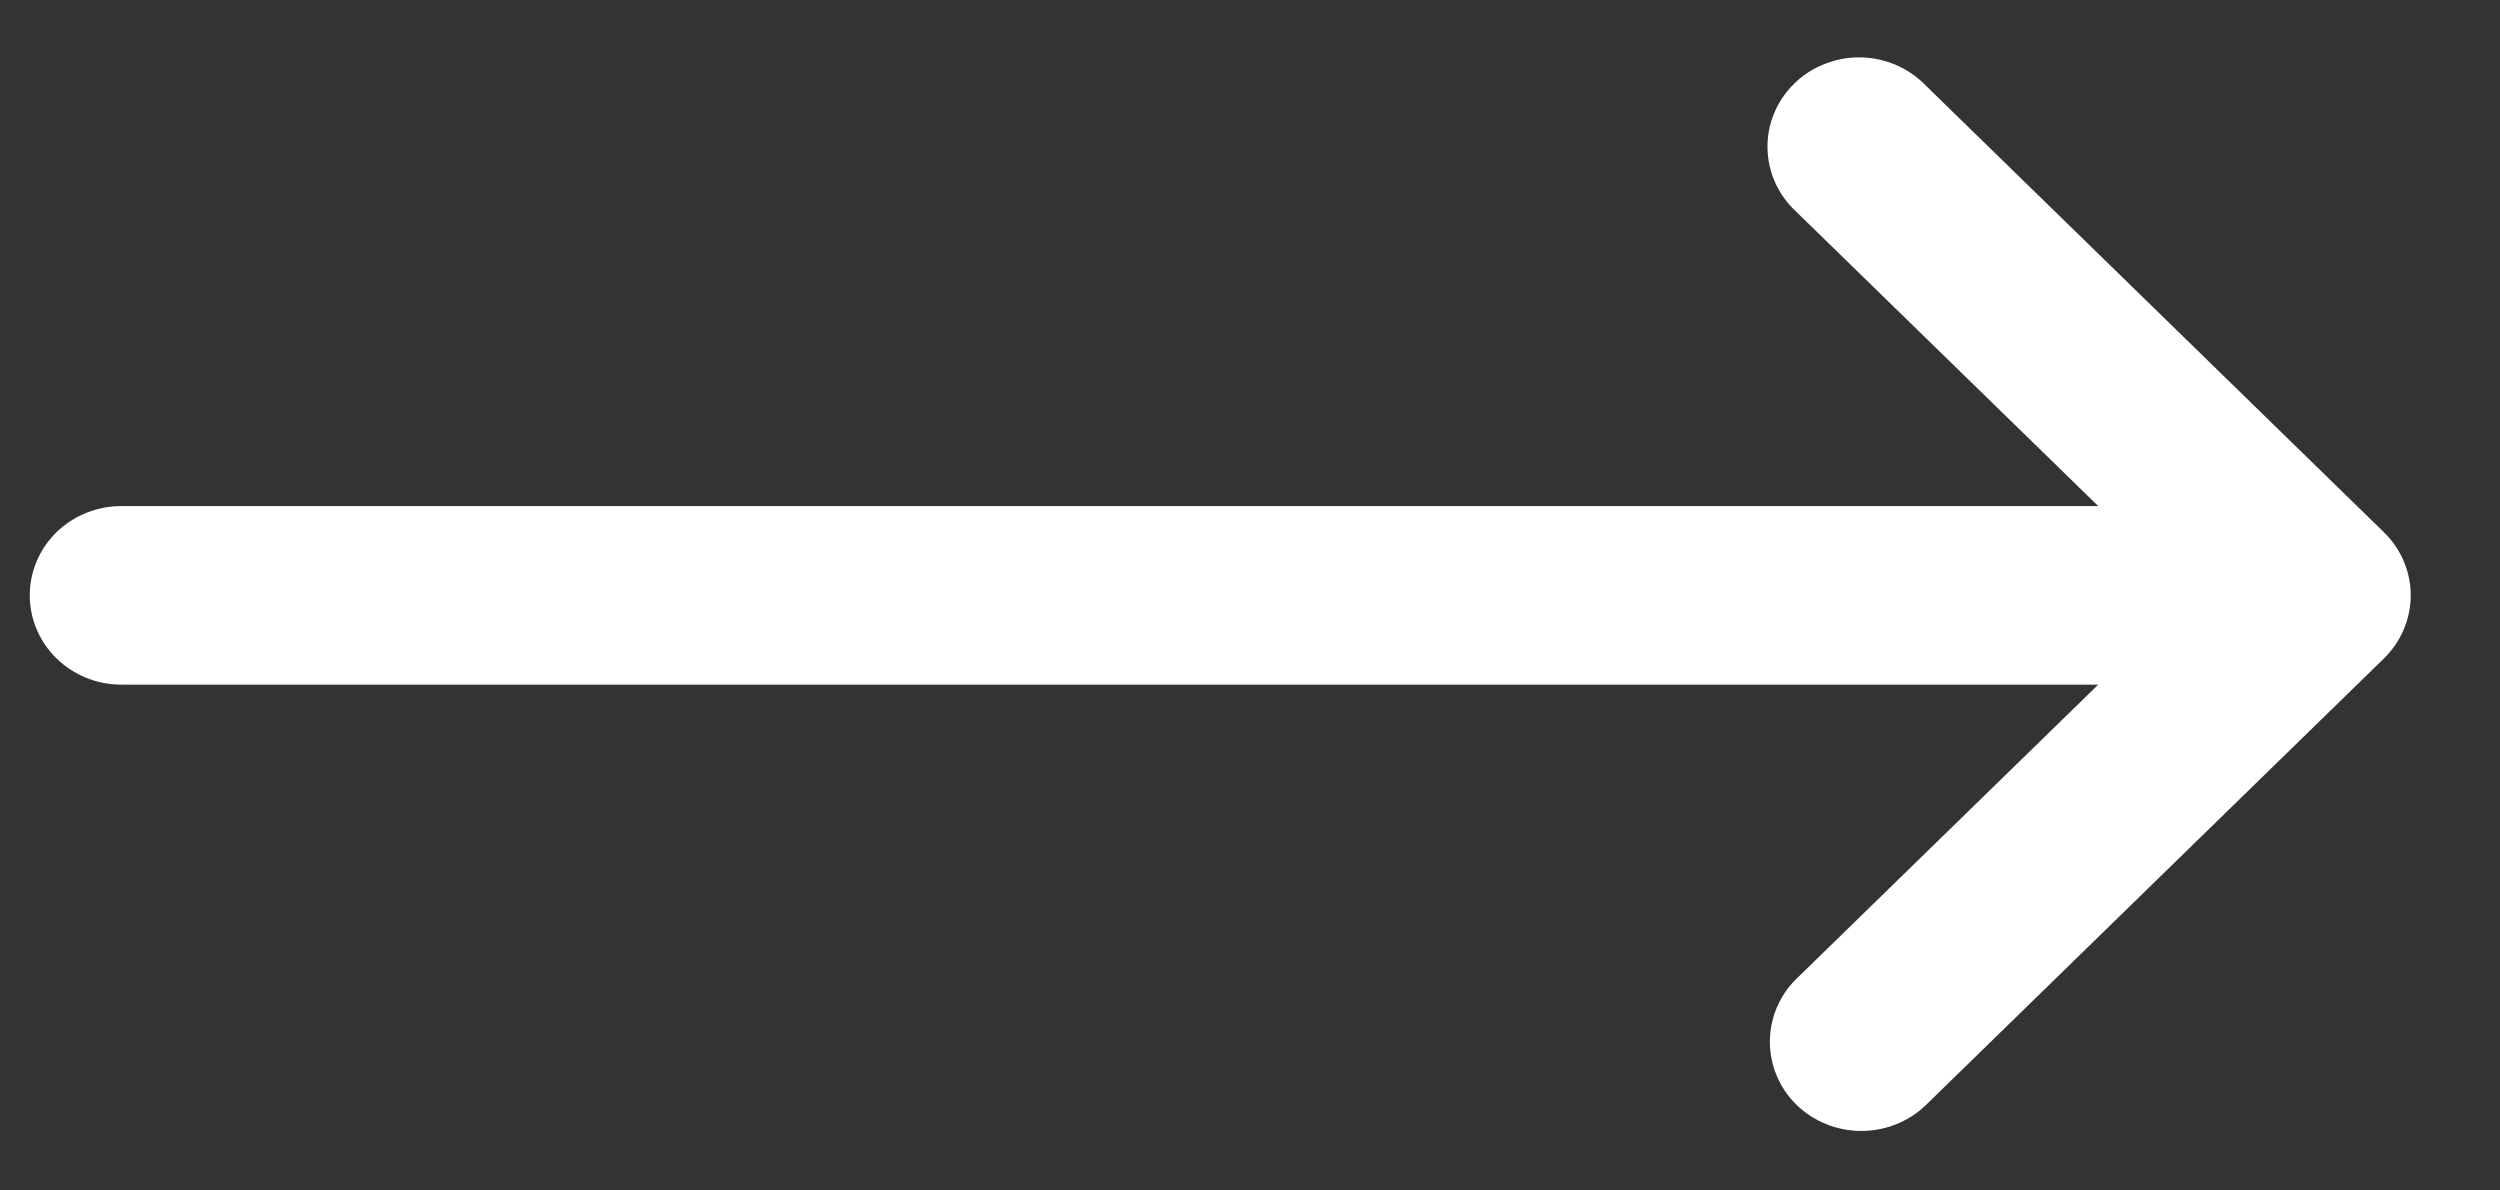 <svg width="21" height="10" viewBox="0 0 21 10" fill="none" xmlns="http://www.w3.org/2000/svg">
<rect x="0" y="0" width="21" height="10" fill="#333333" stroke="none"/>
<path fill-rule="evenodd" clip-rule="evenodd" d="M15.091 9.281C15.236 9.421 15.431 9.5 15.635 9.5C15.839 9.5 16.035 9.421 16.179 9.281L20.025 5.531C20.169 5.39 20.25 5.199 20.25 5.001C20.25 4.802 20.169 4.611 20.025 4.471L16.179 0.721C16.108 0.647 16.023 0.588 15.929 0.547C15.835 0.506 15.733 0.484 15.63 0.482C15.526 0.48 15.424 0.499 15.328 0.537C15.232 0.574 15.145 0.63 15.072 0.702C14.999 0.773 14.941 0.858 14.903 0.951C14.864 1.044 14.845 1.144 14.847 1.245C14.849 1.346 14.871 1.445 14.913 1.537C14.955 1.629 15.016 1.712 15.091 1.781L17.625 4.251L1.019 4.251C0.815 4.251 0.62 4.33 0.475 4.47C0.331 4.611 0.25 4.802 0.25 5.001C0.25 5.2 0.331 5.39 0.475 5.531C0.62 5.672 0.815 5.751 1.019 5.751L17.625 5.751L15.091 8.221C14.947 8.361 14.867 8.552 14.867 8.751C14.867 8.949 14.947 9.14 15.091 9.281Z" fill="white"/>
</svg>
